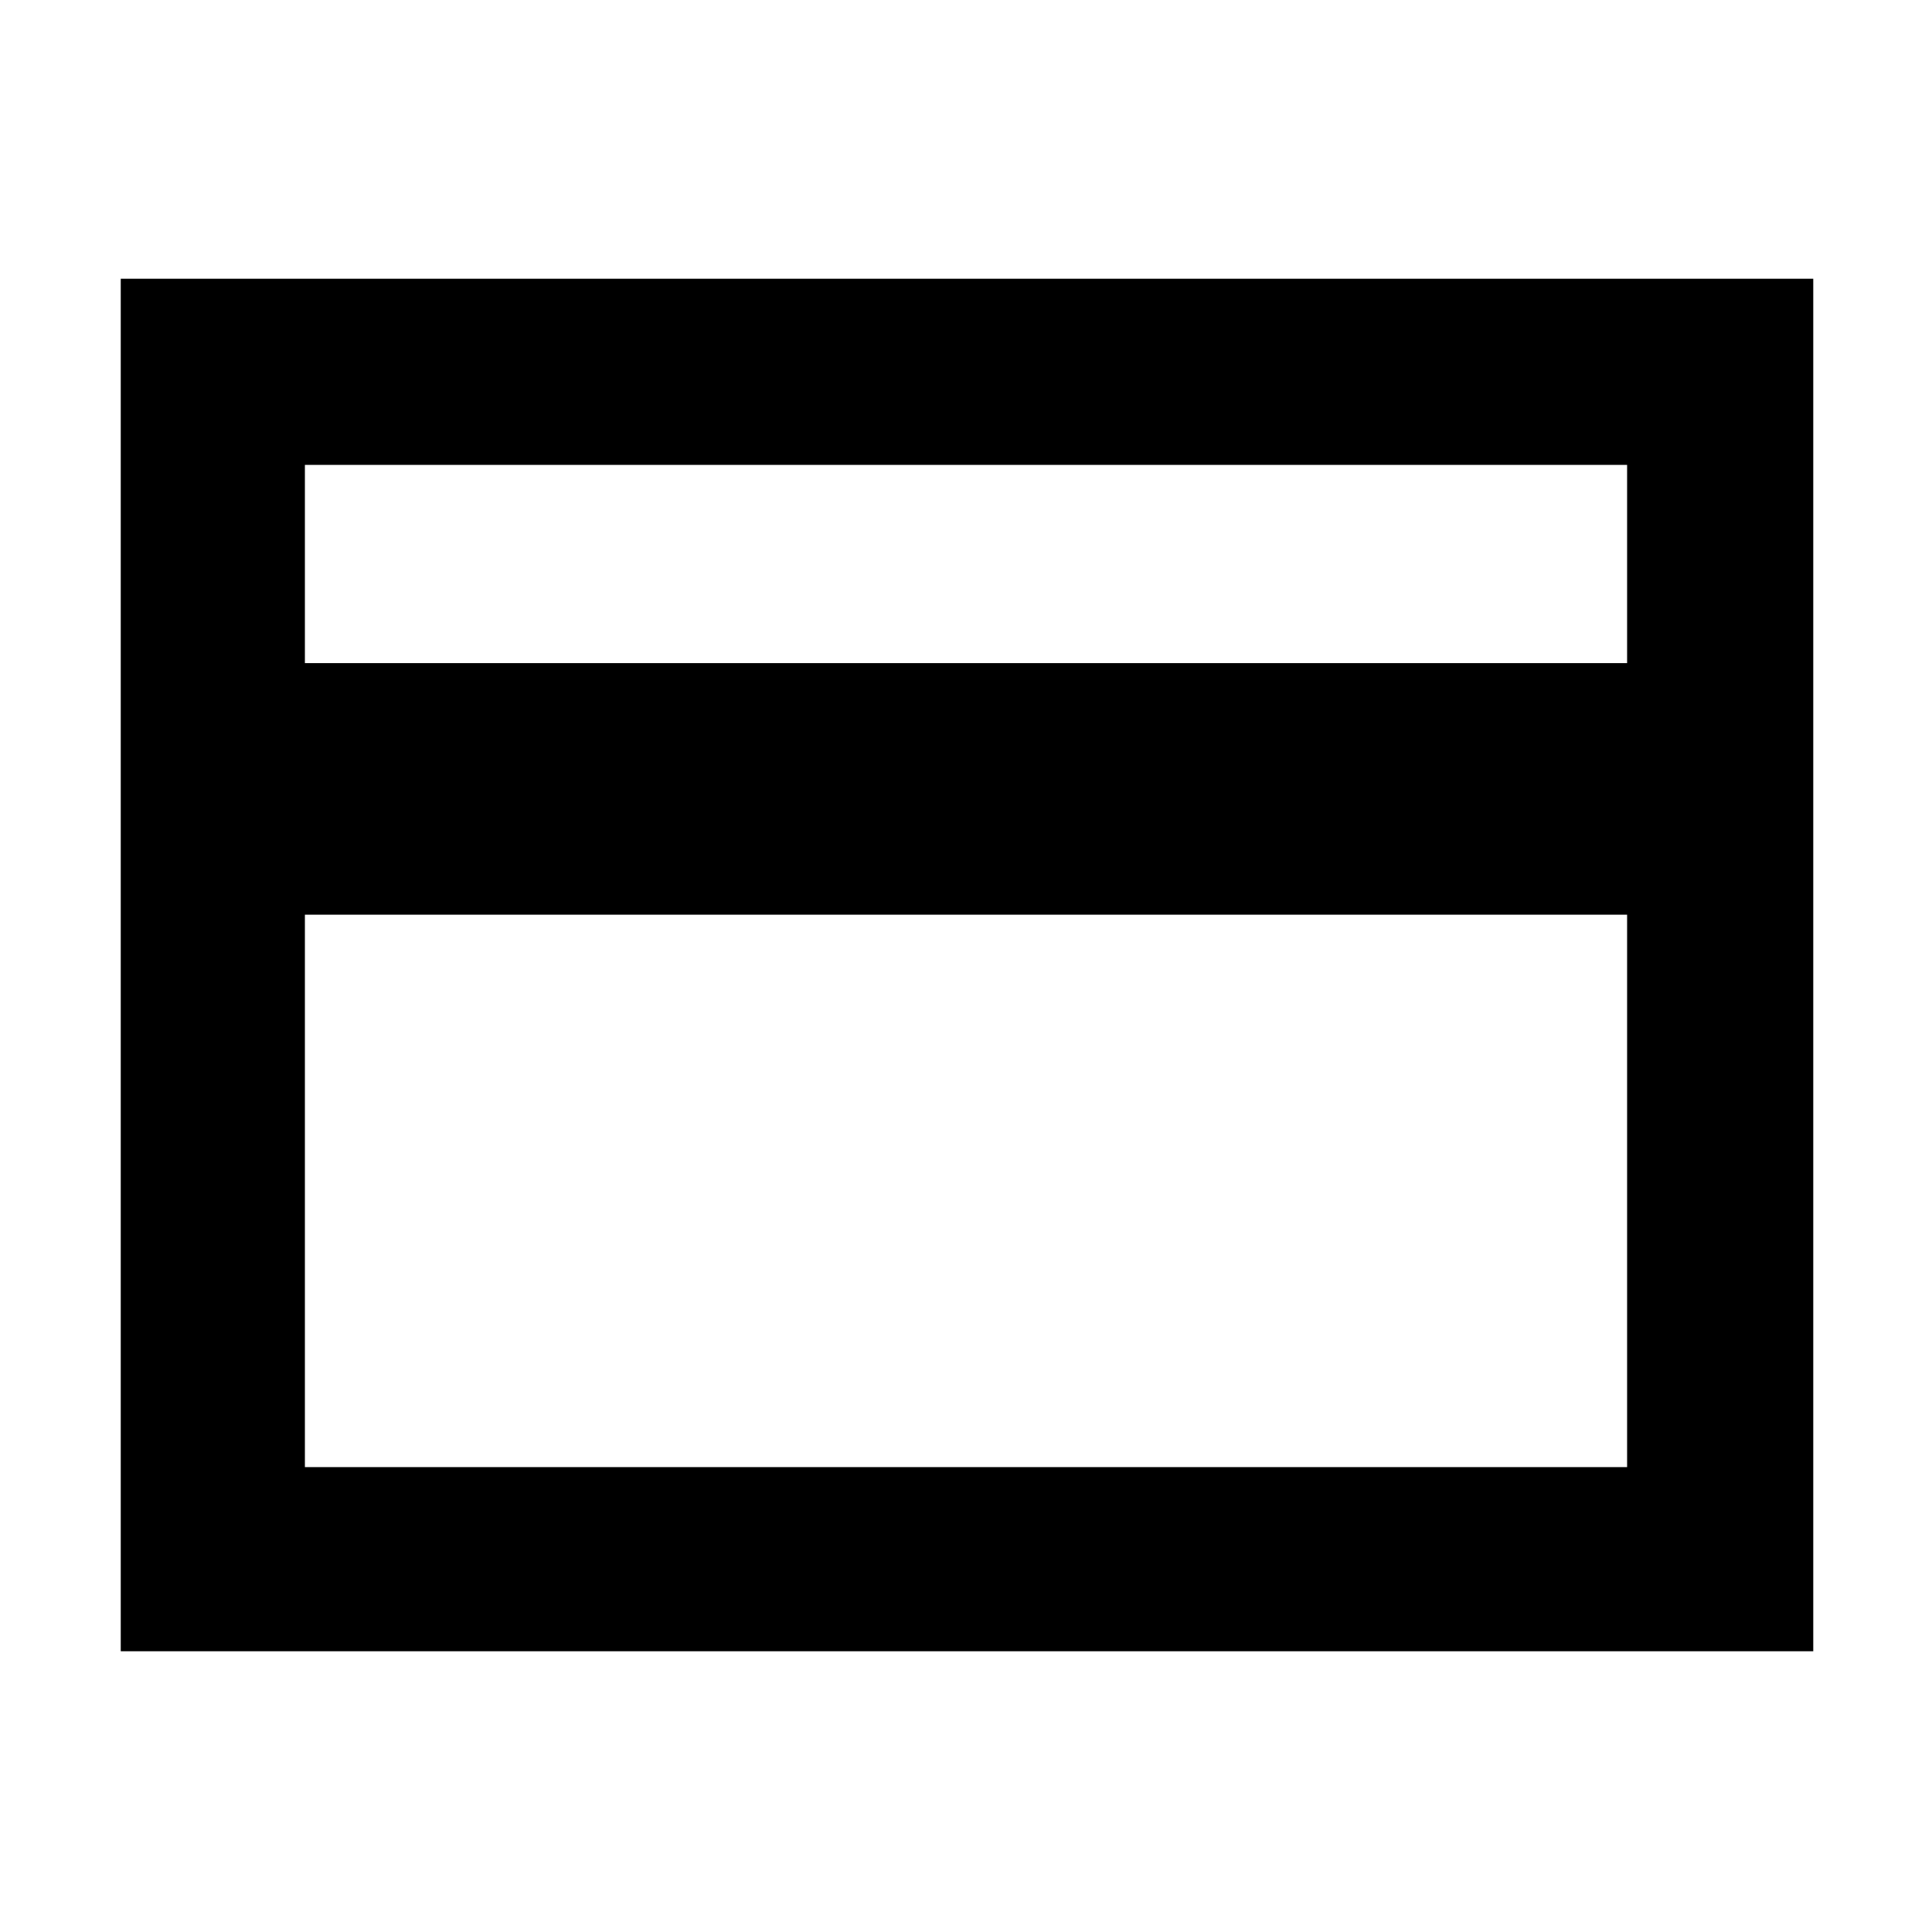 <svg xmlns="http://www.w3.org/2000/svg" height="48" viewBox="0 -960 960 960" width="48"><path d="M60-139.5v-682h841v682H60Zm91.5-491h657V-729h-657v98.5Zm0 399.5h657v-274.5h-657V-231Zm0 0v-498 498Z"/></svg>